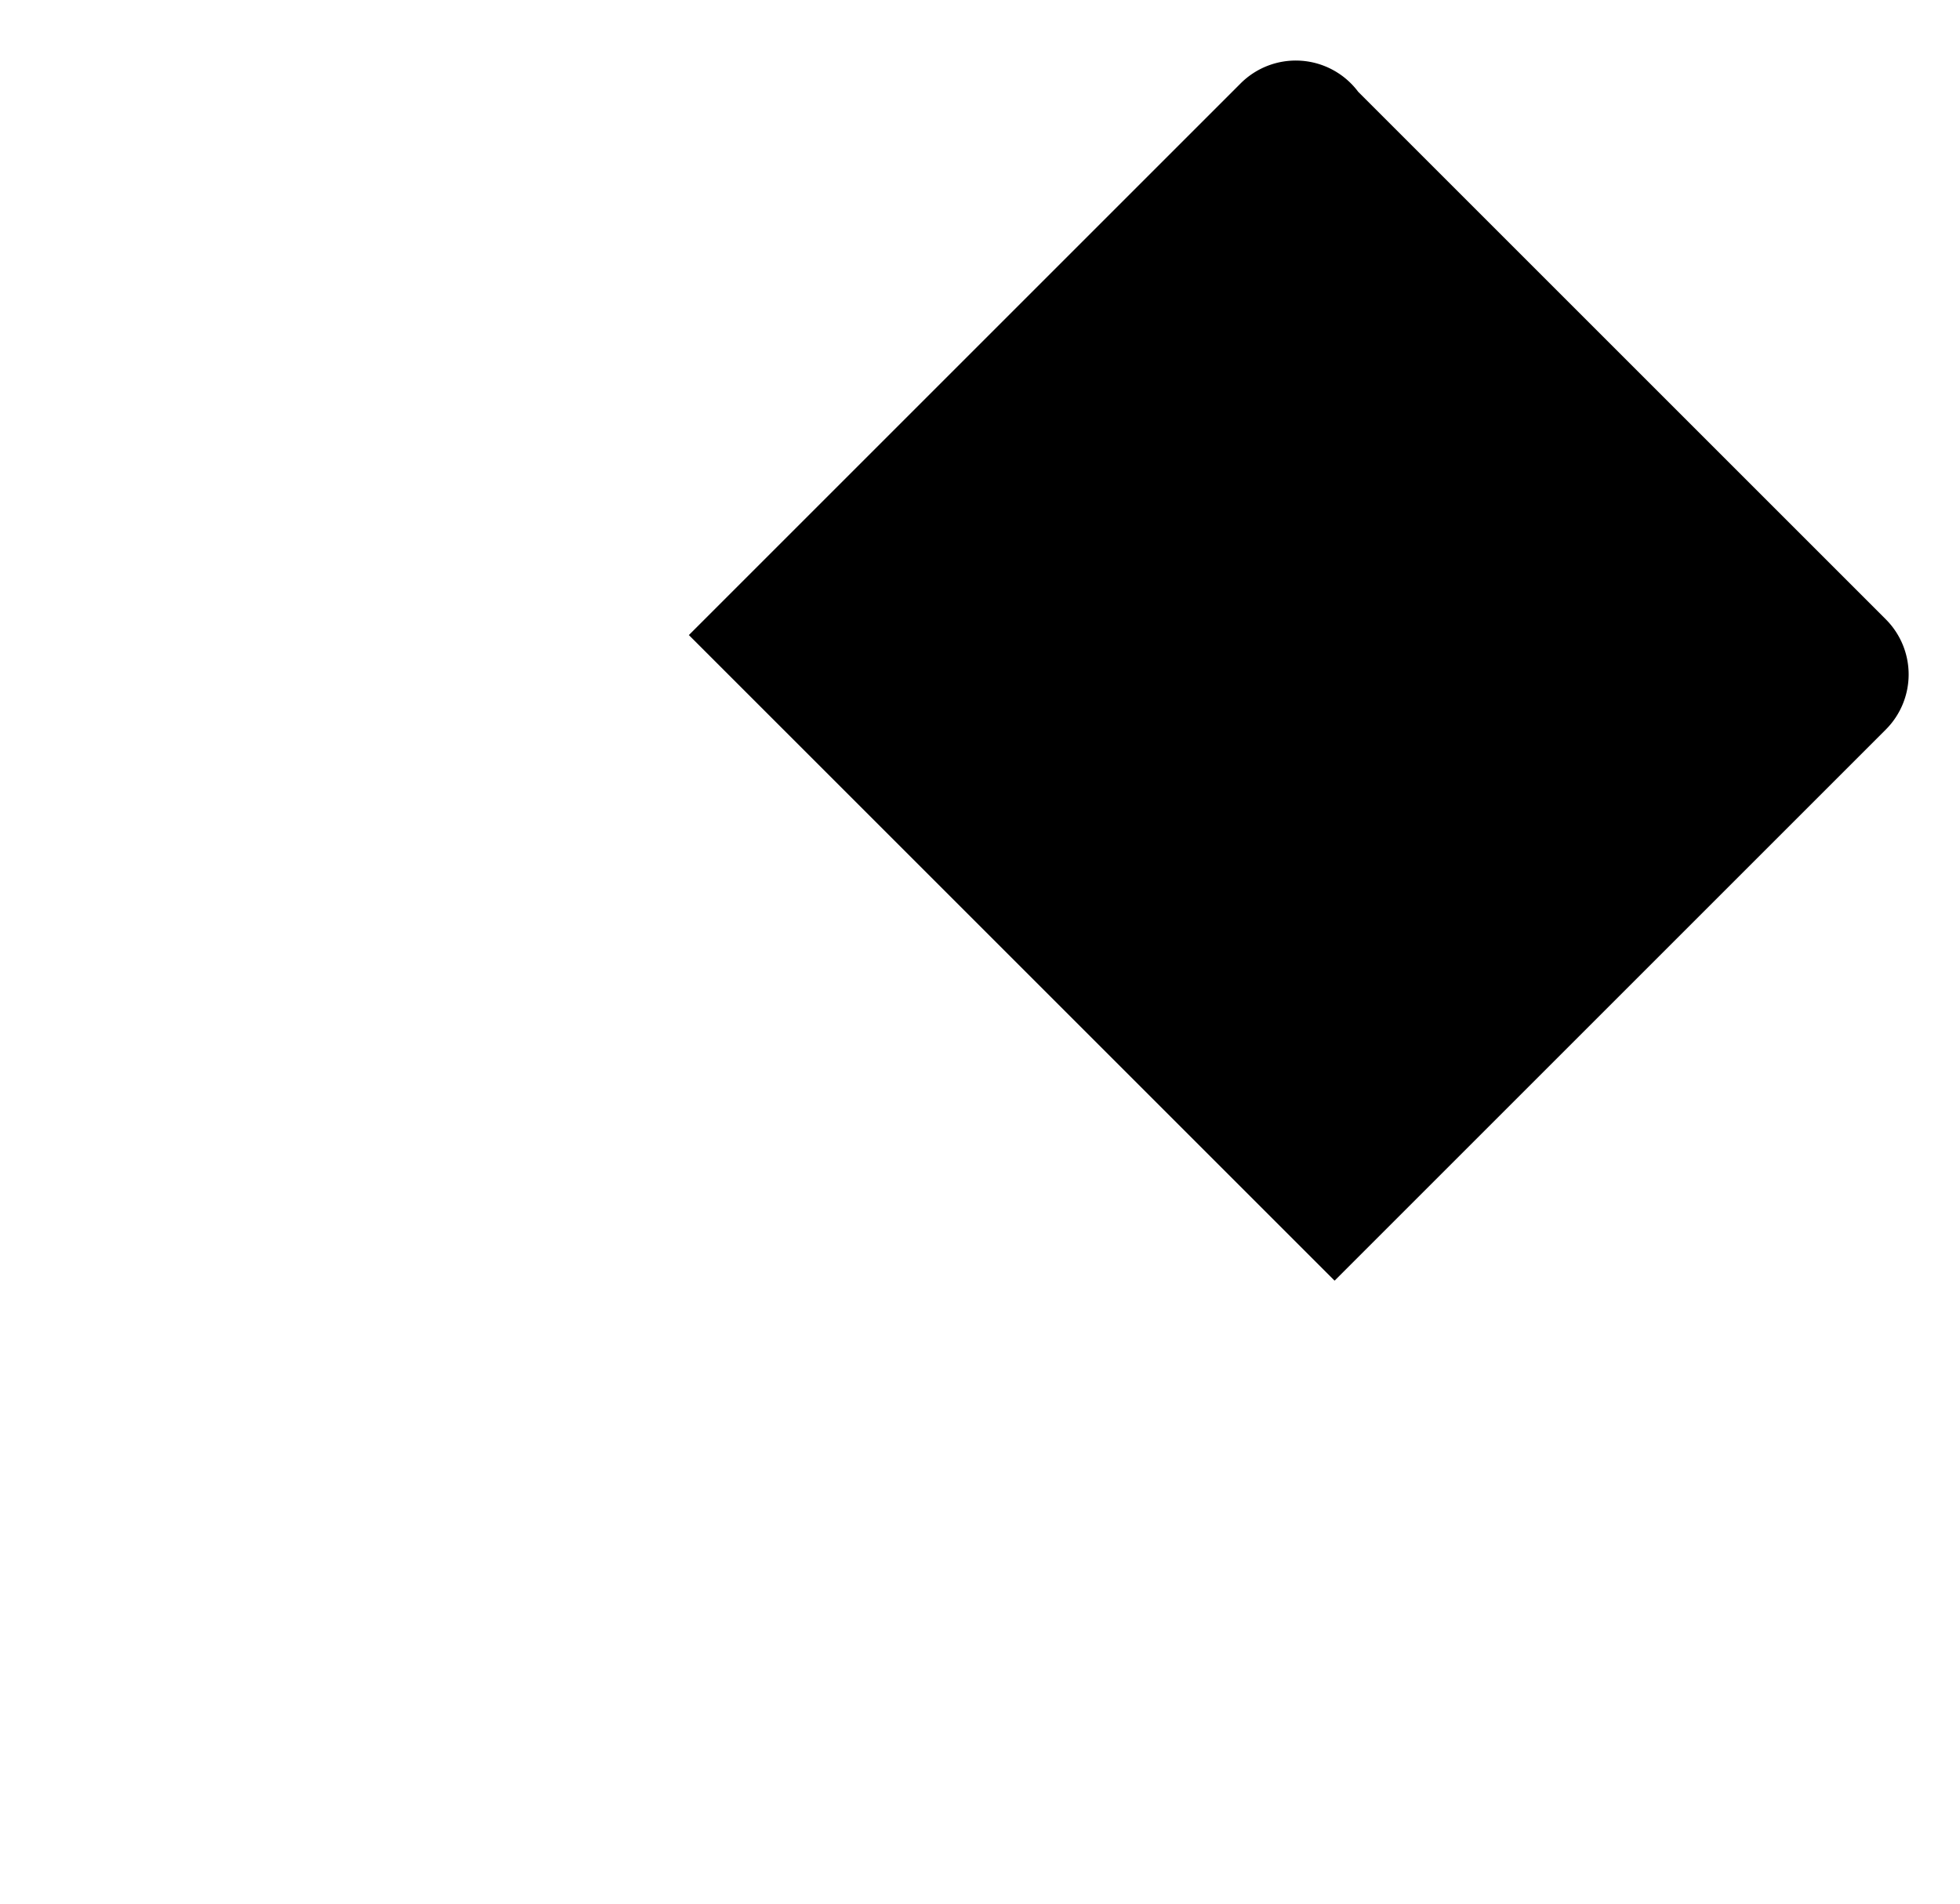 <svg xmlns="http://www.w3.org/2000/svg" viewBox="0 0 17.6 17.1">
  <title>selection-tools__eraser</title>
  <g>
    <path d="M5.7.8h6.7a.7.7,0,0,1,.7.7v14a.8.8,0,0,1-.8.8H5a0,0,0,0,1,0,0V1.6A.8.8,0,0,1,5.7.8Z" transform="translate(8.7 -3.9) rotate(45)" fill="none" stroke="" stroke-miterlimit="10"/>
    <path d="M8.5,2h6.7a.7.7,0,0,1,.7.7v7a0,0,0,0,1,0,0H7.7a0,0,0,0,1,0,0v-7A.7.7,0,0,1,8.5,2Z" transform="translate(7.6 -6.6) rotate(45)" stroke=""/>
  </g>
</svg>
